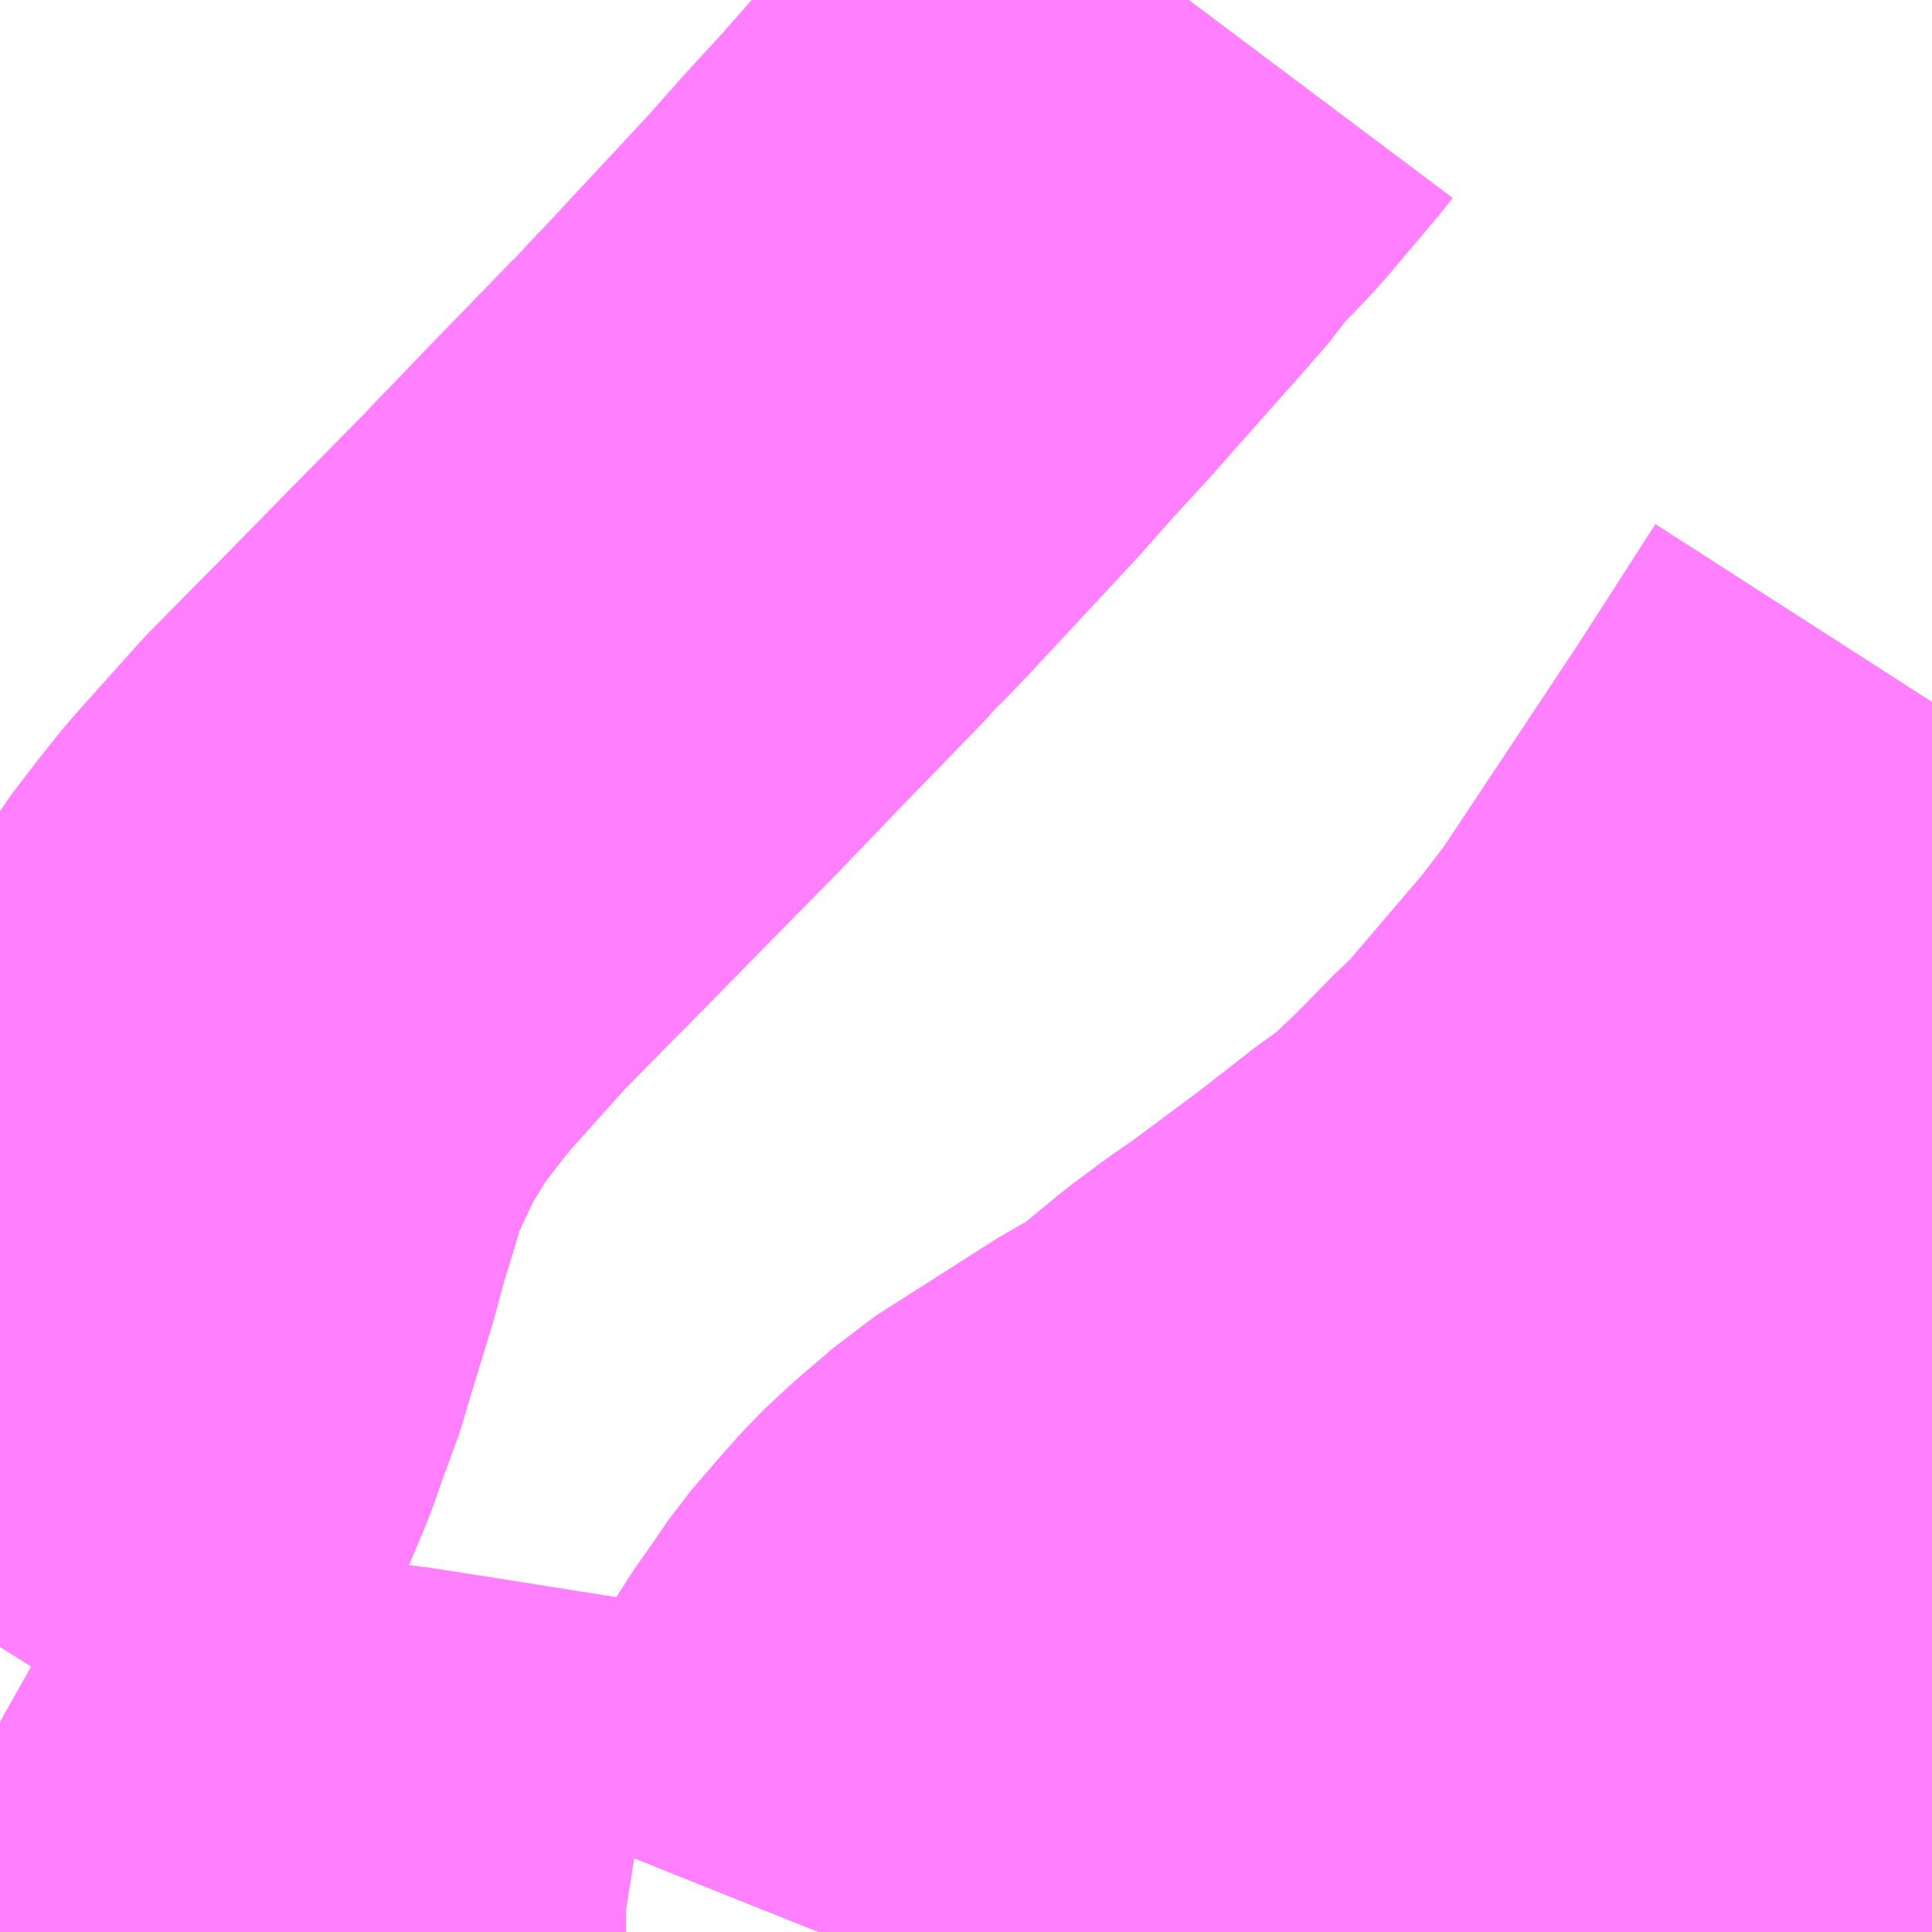 <?xml version="1.0" encoding="UTF-8"?>
<svg  xmlns="http://www.w3.org/2000/svg" xmlns:xlink="http://www.w3.org/1999/xlink" xmlns:go="http://purl.org/svgmap/profile" property="N07_001,N07_002,N07_003,N07_004,N07_005,N07_006,N07_007" viewBox="14016.357 -3605.713 2.197 2.197" go:dataArea="14016.357421875 -3605.712890625 2.197265625 2.197265625" >
<globalCoordinateSystem srsName="http://purl.org/crs/84" transform="matrix(100.0,0.0,0.0,-100.0,0.0,0.0)" />
<defs>
 <g id="p0" >
  <circle cx="0.0" cy="0.0" r="3" stroke="green" stroke-width="0.75" vector-effect="non-scaling-stroke" />
 </g>
</defs>
<g fill="none" fill-rule="evenodd" stroke="#FF00FF" stroke-width="0.75" opacity="0.5" vector-effect="non-scaling-stroke" stroke-linejoin="bevel" >
<path content="1,JRバス関東（株）,（深夜バス）取手駅西口～藤代～かわはら台～土浦駅東口,1.0,0.0,0.0," xlink:title="1" d="M14017.288,-3603.516L14017.294,-3603.531L14017.304,-3603.56L14017.321,-3603.597L14017.345,-3603.644L14017.363,-3603.675L14017.384,-3603.711L14017.408,-3603.745L14017.427,-3603.773L14017.451,-3603.801L14017.482,-3603.836L14017.511,-3603.863L14017.544,-3603.891L14017.554,-3603.9L14017.667,-3603.972L14017.692,-3603.988L14017.732,-3604.009L14017.801,-3604.066L14017.836,-3604.092L14017.865,-3604.112L14017.947,-3604.173L14018.015,-3604.226L14018.042,-3604.244L14018.093,-3604.292L14018.142,-3604.342L14018.161,-3604.359L14018.266,-3604.482L14018.305,-3604.533L14018.465,-3604.774L14018.555,-3604.914"/>
<path content="1,JRバス関東（株）,（深夜バス）土浦駅東口～ひたち野うしく駅,1.0,0.0,0.0," xlink:title="1" d="M14018.555,-3604.914L14018.465,-3604.774L14018.305,-3604.533L14018.266,-3604.482L14018.161,-3604.359L14018.142,-3604.342L14018.093,-3604.292L14018.042,-3604.244L14018.015,-3604.226L14017.947,-3604.173L14017.865,-3604.112L14017.836,-3604.092L14017.801,-3604.066L14017.732,-3604.009L14017.692,-3603.988L14017.667,-3603.972L14017.554,-3603.9L14017.544,-3603.891L14017.511,-3603.863L14017.482,-3603.836L14017.451,-3603.801L14017.427,-3603.773L14017.408,-3603.745L14017.384,-3603.711L14017.363,-3603.675L14017.345,-3603.644L14017.321,-3603.597L14017.304,-3603.56L14017.294,-3603.531L14017.288,-3603.516"/>
<path content="1,関東鉄道（株）,029,3.0,3.0,3.0," xlink:title="1" d="M14017.496,-3603.516L14017.559,-3603.526L14017.63,-3603.538L14017.688,-3603.548L14017.847,-3603.577L14017.925,-3603.591L14018.007,-3603.605L14018.017,-3603.608L14018.037,-3603.611L14018.069,-3603.618L14018.144,-3603.631L14018.239,-3603.648L14018.354,-3603.668L14018.414,-3603.675L14018.396,-3603.734L14018.371,-3603.819L14018.362,-3603.852L14018.359,-3603.866L14018.351,-3603.891L14018.348,-3603.901L14018.344,-3603.917L14018.317,-3604.017L14018.312,-3604.036L14018.306,-3604.056L14018.295,-3604.098L14018.283,-3604.142L14018.277,-3604.163L14018.269,-3604.192L14018.265,-3604.202L14018.241,-3604.244L14018.22,-3604.272L14018.204,-3604.288L14018.171,-3604.317L14018.142,-3604.342L14018.093,-3604.292L14018.042,-3604.244L14018.015,-3604.226L14017.947,-3604.173L14017.865,-3604.112L14017.836,-3604.092L14017.801,-3604.066L14017.732,-3604.009L14017.692,-3603.988L14017.667,-3603.972L14017.554,-3603.9L14017.544,-3603.891L14017.511,-3603.863L14017.482,-3603.836L14017.451,-3603.801L14017.427,-3603.773L14017.408,-3603.745L14017.384,-3603.711L14017.363,-3603.675L14017.345,-3603.644L14017.321,-3603.597L14017.304,-3603.56L14017.294,-3603.531L14017.288,-3603.516"/>
<path content="1,関東鉄道（株）,034,6.0,5.0,5.0," xlink:title="1" d="M14016.357,-3603.84L14016.377,-3603.872L14016.4,-3603.914L14016.423,-3603.956L14016.443,-3603.999L14016.464,-3604.049L14016.483,-3604.094L14016.496,-3604.125L14016.513,-3604.174L14016.52,-3604.19L14016.539,-3604.253L14016.558,-3604.315L14016.57,-3604.36L14016.584,-3604.405L14016.586,-3604.413L14016.597,-3604.447L14016.6,-3604.455L14016.627,-3604.512L14016.638,-3604.533L14016.668,-3604.582L14016.698,-3604.621L14016.718,-3604.646L14016.725,-3604.654L14016.794,-3604.731L14016.855,-3604.793L14016.874,-3604.812L14016.978,-3604.918L14017.046,-3604.987L14017.056,-3604.998L14017.068,-3605.01L14017.112,-3605.056L14017.181,-3605.127L14017.21,-3605.157L14017.217,-3605.166L14017.227,-3605.175L14017.253,-3605.202L14017.279,-3605.23L14017.373,-3605.331L14017.412,-3605.375L14017.434,-3605.399L14017.457,-3605.424L14017.486,-3605.457L14017.566,-3605.547L14017.571,-3605.552L14017.602,-3605.592L14017.646,-3605.638L14017.689,-3605.689L14017.706,-3605.709L14017.709,-3605.713"/>
<path content="1,関東鉄道（株）,035,26.5,19.5,19.5," xlink:title="1" d="M14017.496,-3603.516L14017.559,-3603.526L14017.63,-3603.538L14017.688,-3603.548L14017.847,-3603.577L14017.925,-3603.591L14018.007,-3603.605L14018.017,-3603.608L14018.037,-3603.611L14018.069,-3603.618L14018.144,-3603.631L14018.239,-3603.648L14018.354,-3603.668L14018.414,-3603.675L14018.555,-3603.701"/>
<path content="1,関東鉄道（株）,036,10.0,9.0,9.0," xlink:title="1" d="M14017.496,-3603.516L14017.559,-3603.526L14017.63,-3603.538L14017.688,-3603.548L14017.847,-3603.577L14017.925,-3603.591L14018.007,-3603.605L14018.017,-3603.608L14018.037,-3603.611L14018.069,-3603.618L14018.144,-3603.631L14018.239,-3603.648L14018.354,-3603.668L14018.414,-3603.675L14018.555,-3603.701"/>
<path content="1,関東鉄道（株）,101,26.5,19.5,19.5," xlink:title="1" d="M14017.496,-3603.516L14017.559,-3603.526L14017.63,-3603.538L14017.688,-3603.548L14017.847,-3603.577L14017.925,-3603.591L14018.007,-3603.605L14018.017,-3603.608L14018.037,-3603.611L14018.069,-3603.618L14018.144,-3603.631L14018.239,-3603.648L14018.354,-3603.668L14018.414,-3603.675L14018.555,-3603.701"/>
<path content="1,関東鉄道（株）,27,1.0,0.0,0.0," xlink:title="1" d="M14018.555,-3603.701L14018.414,-3603.675L14018.354,-3603.668L14018.239,-3603.648L14018.144,-3603.631L14018.069,-3603.618L14018.037,-3603.611L14018.017,-3603.608L14018.007,-3603.605L14017.925,-3603.591L14017.847,-3603.577L14017.688,-3603.548L14017.63,-3603.538L14017.559,-3603.526L14017.496,-3603.516M14017.069,-3603.516L14017.065,-3603.516L14016.844,-3603.551L14016.786,-3603.56L14016.774,-3603.561L14016.751,-3603.565L14016.732,-3603.568L14016.705,-3603.573L14016.68,-3603.577L14016.668,-3603.582L14016.642,-3603.593L14016.59,-3603.622L14016.53,-3603.656L14016.504,-3603.67L14016.48,-3603.683L14016.418,-3603.72L14016.396,-3603.733L14016.357,-3603.755"/>
<path content="1,関東鉄道（株）,関鉄江戸崎～東京駅,4.0,4.0,4.0," xlink:title="1" d="M14018.555,-3603.701L14018.414,-3603.675L14018.354,-3603.668L14018.239,-3603.648L14018.144,-3603.631L14018.069,-3603.618L14018.037,-3603.611L14018.017,-3603.608L14018.007,-3603.605L14017.925,-3603.591L14017.847,-3603.577L14017.688,-3603.548L14017.63,-3603.538L14017.559,-3603.526L14017.496,-3603.516"/>
</g>
</svg>
